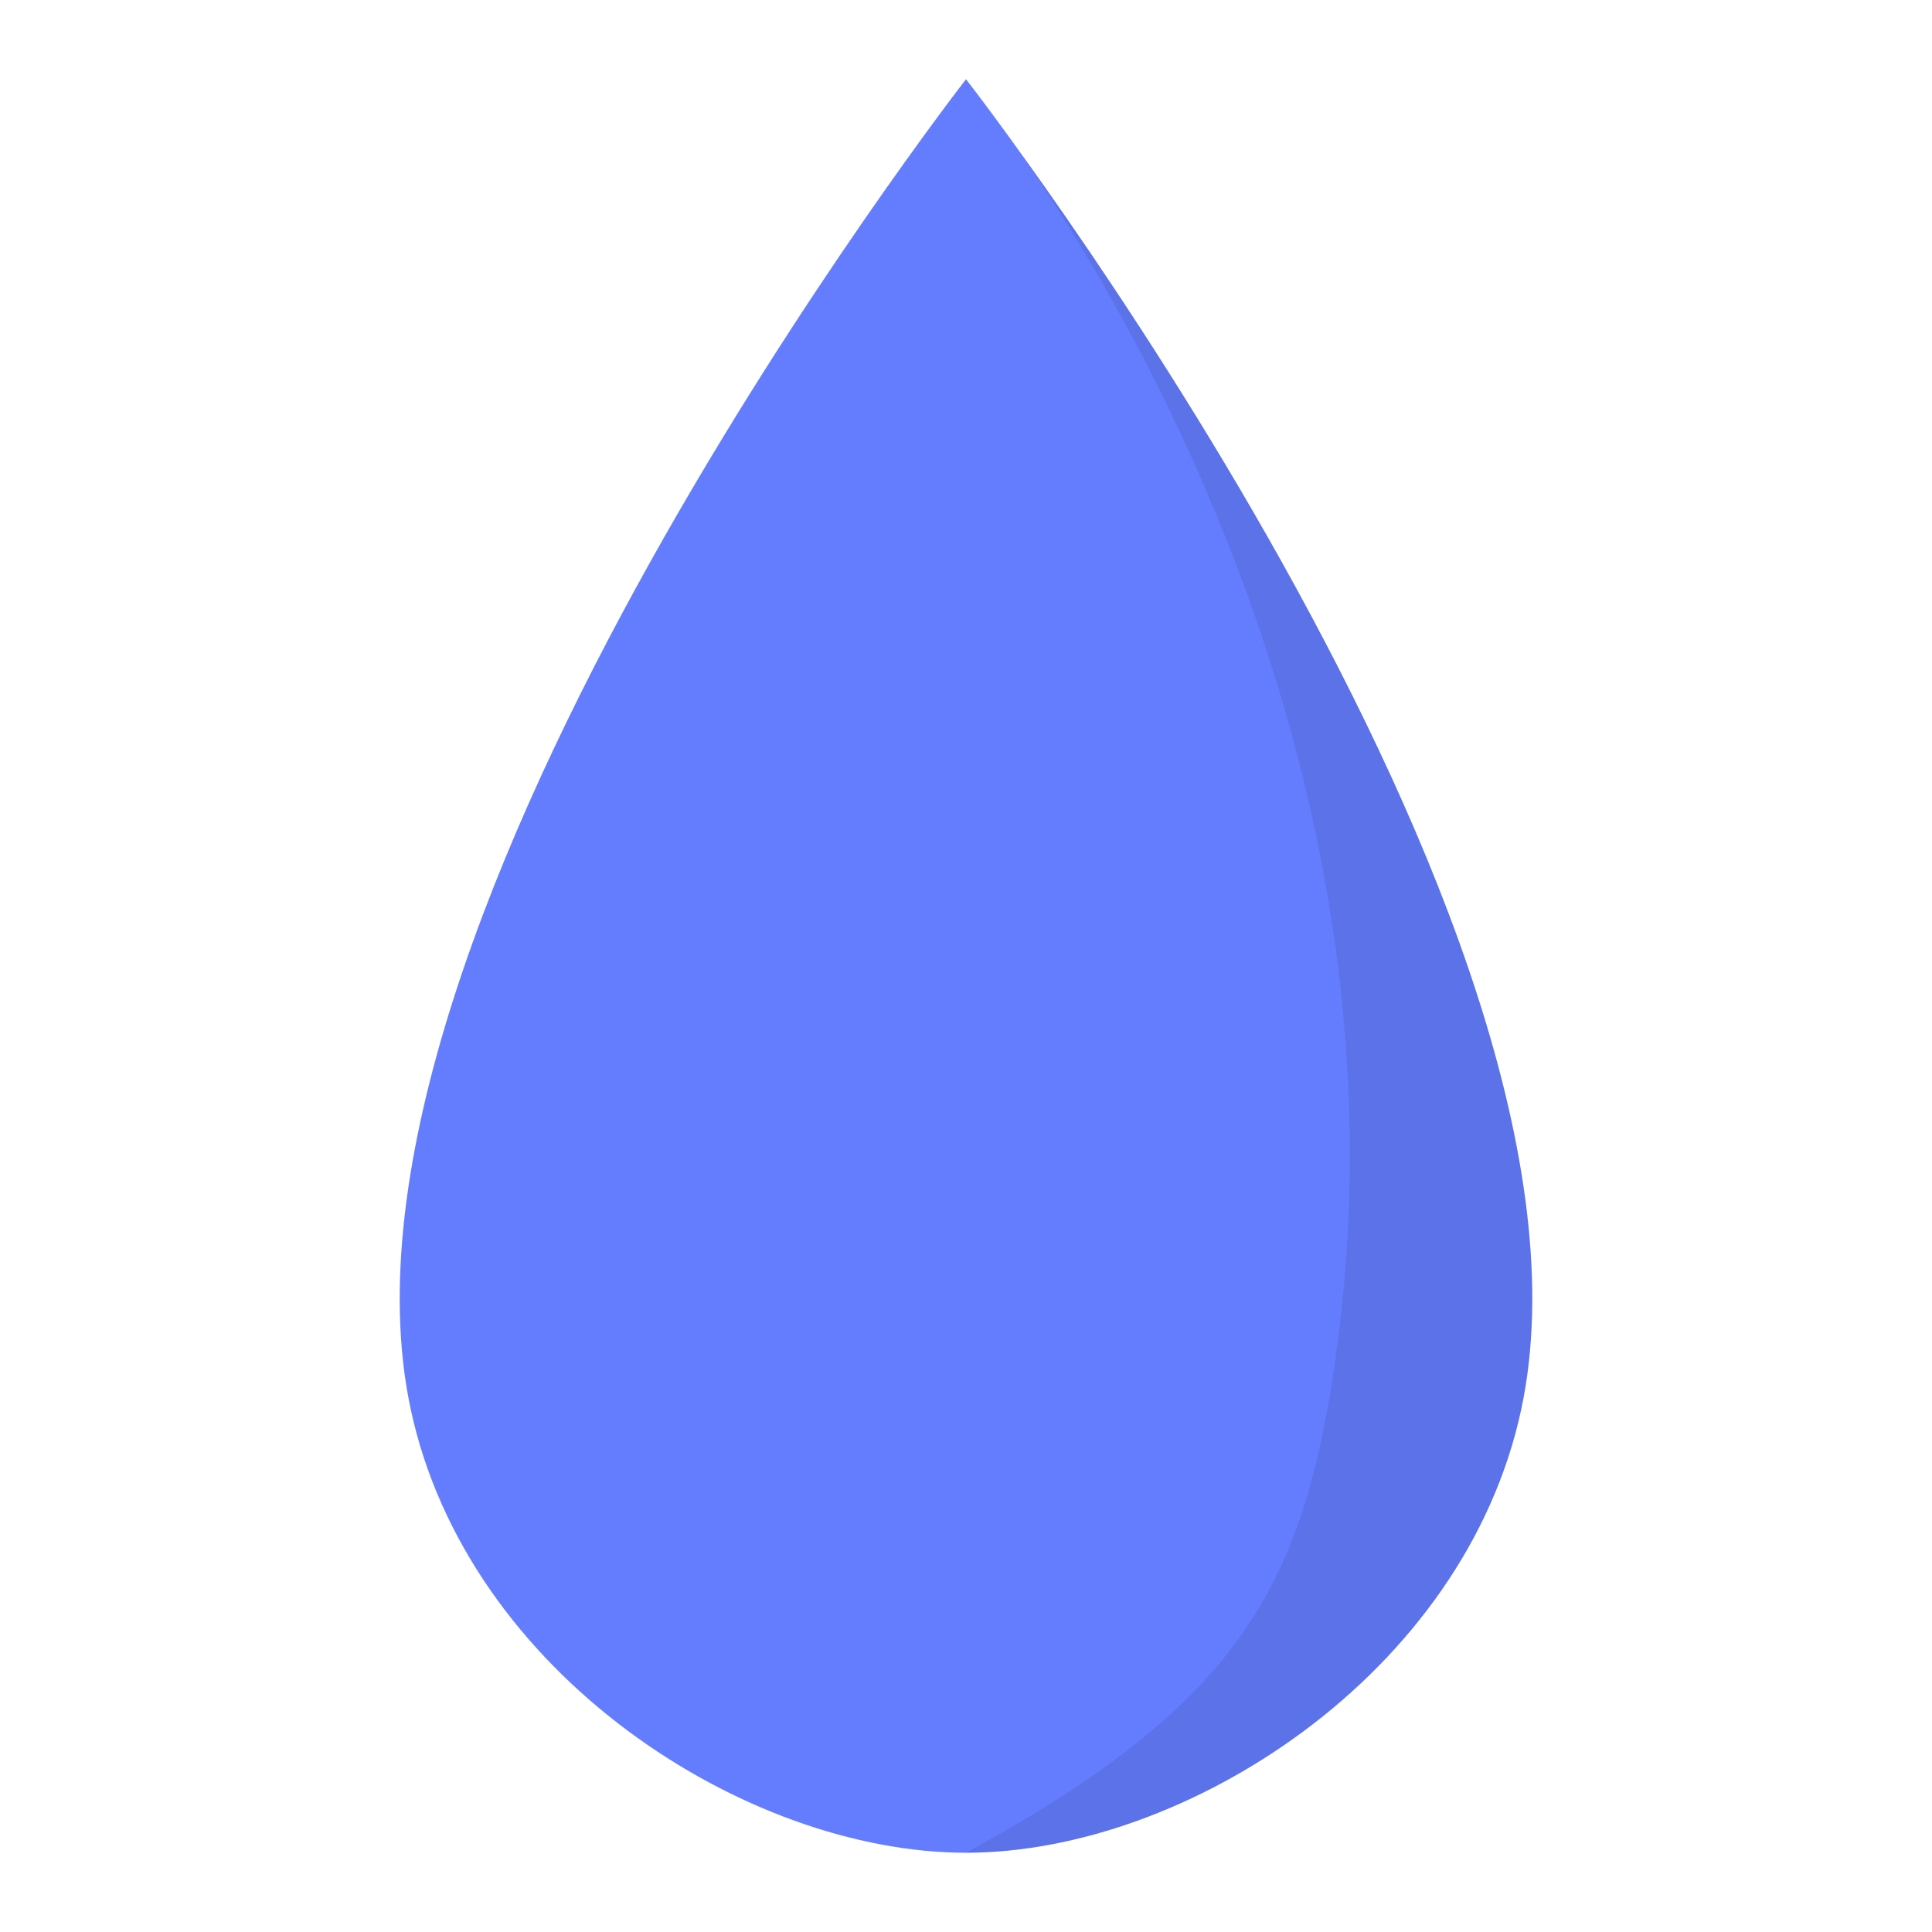 <svg xmlns="http://www.w3.org/2000/svg" viewBox="0 0 135.467 135.467" height="512" width="512">
    <path d="M67.733 5.556s-46.166 59.37-38.938 93.24c3.968 18.591 23.528 31.114 38.938 31.114 15.41 0 34.97-12.523 38.938-31.115C113.9 64.926 67.733 5.556 67.733 5.556z"
          fill="#647dff"/>
    <path d="M67.733 5.556S100.31 44.71 93.781 94.207c-2.211 16.772-6.623 25.13-26.048 35.703 15.41 0 34.97-12.523 38.938-31.115C113.9 64.926 67.733 5.556 67.733 5.556z"
          fill-opacity=".089"/>
</svg>
